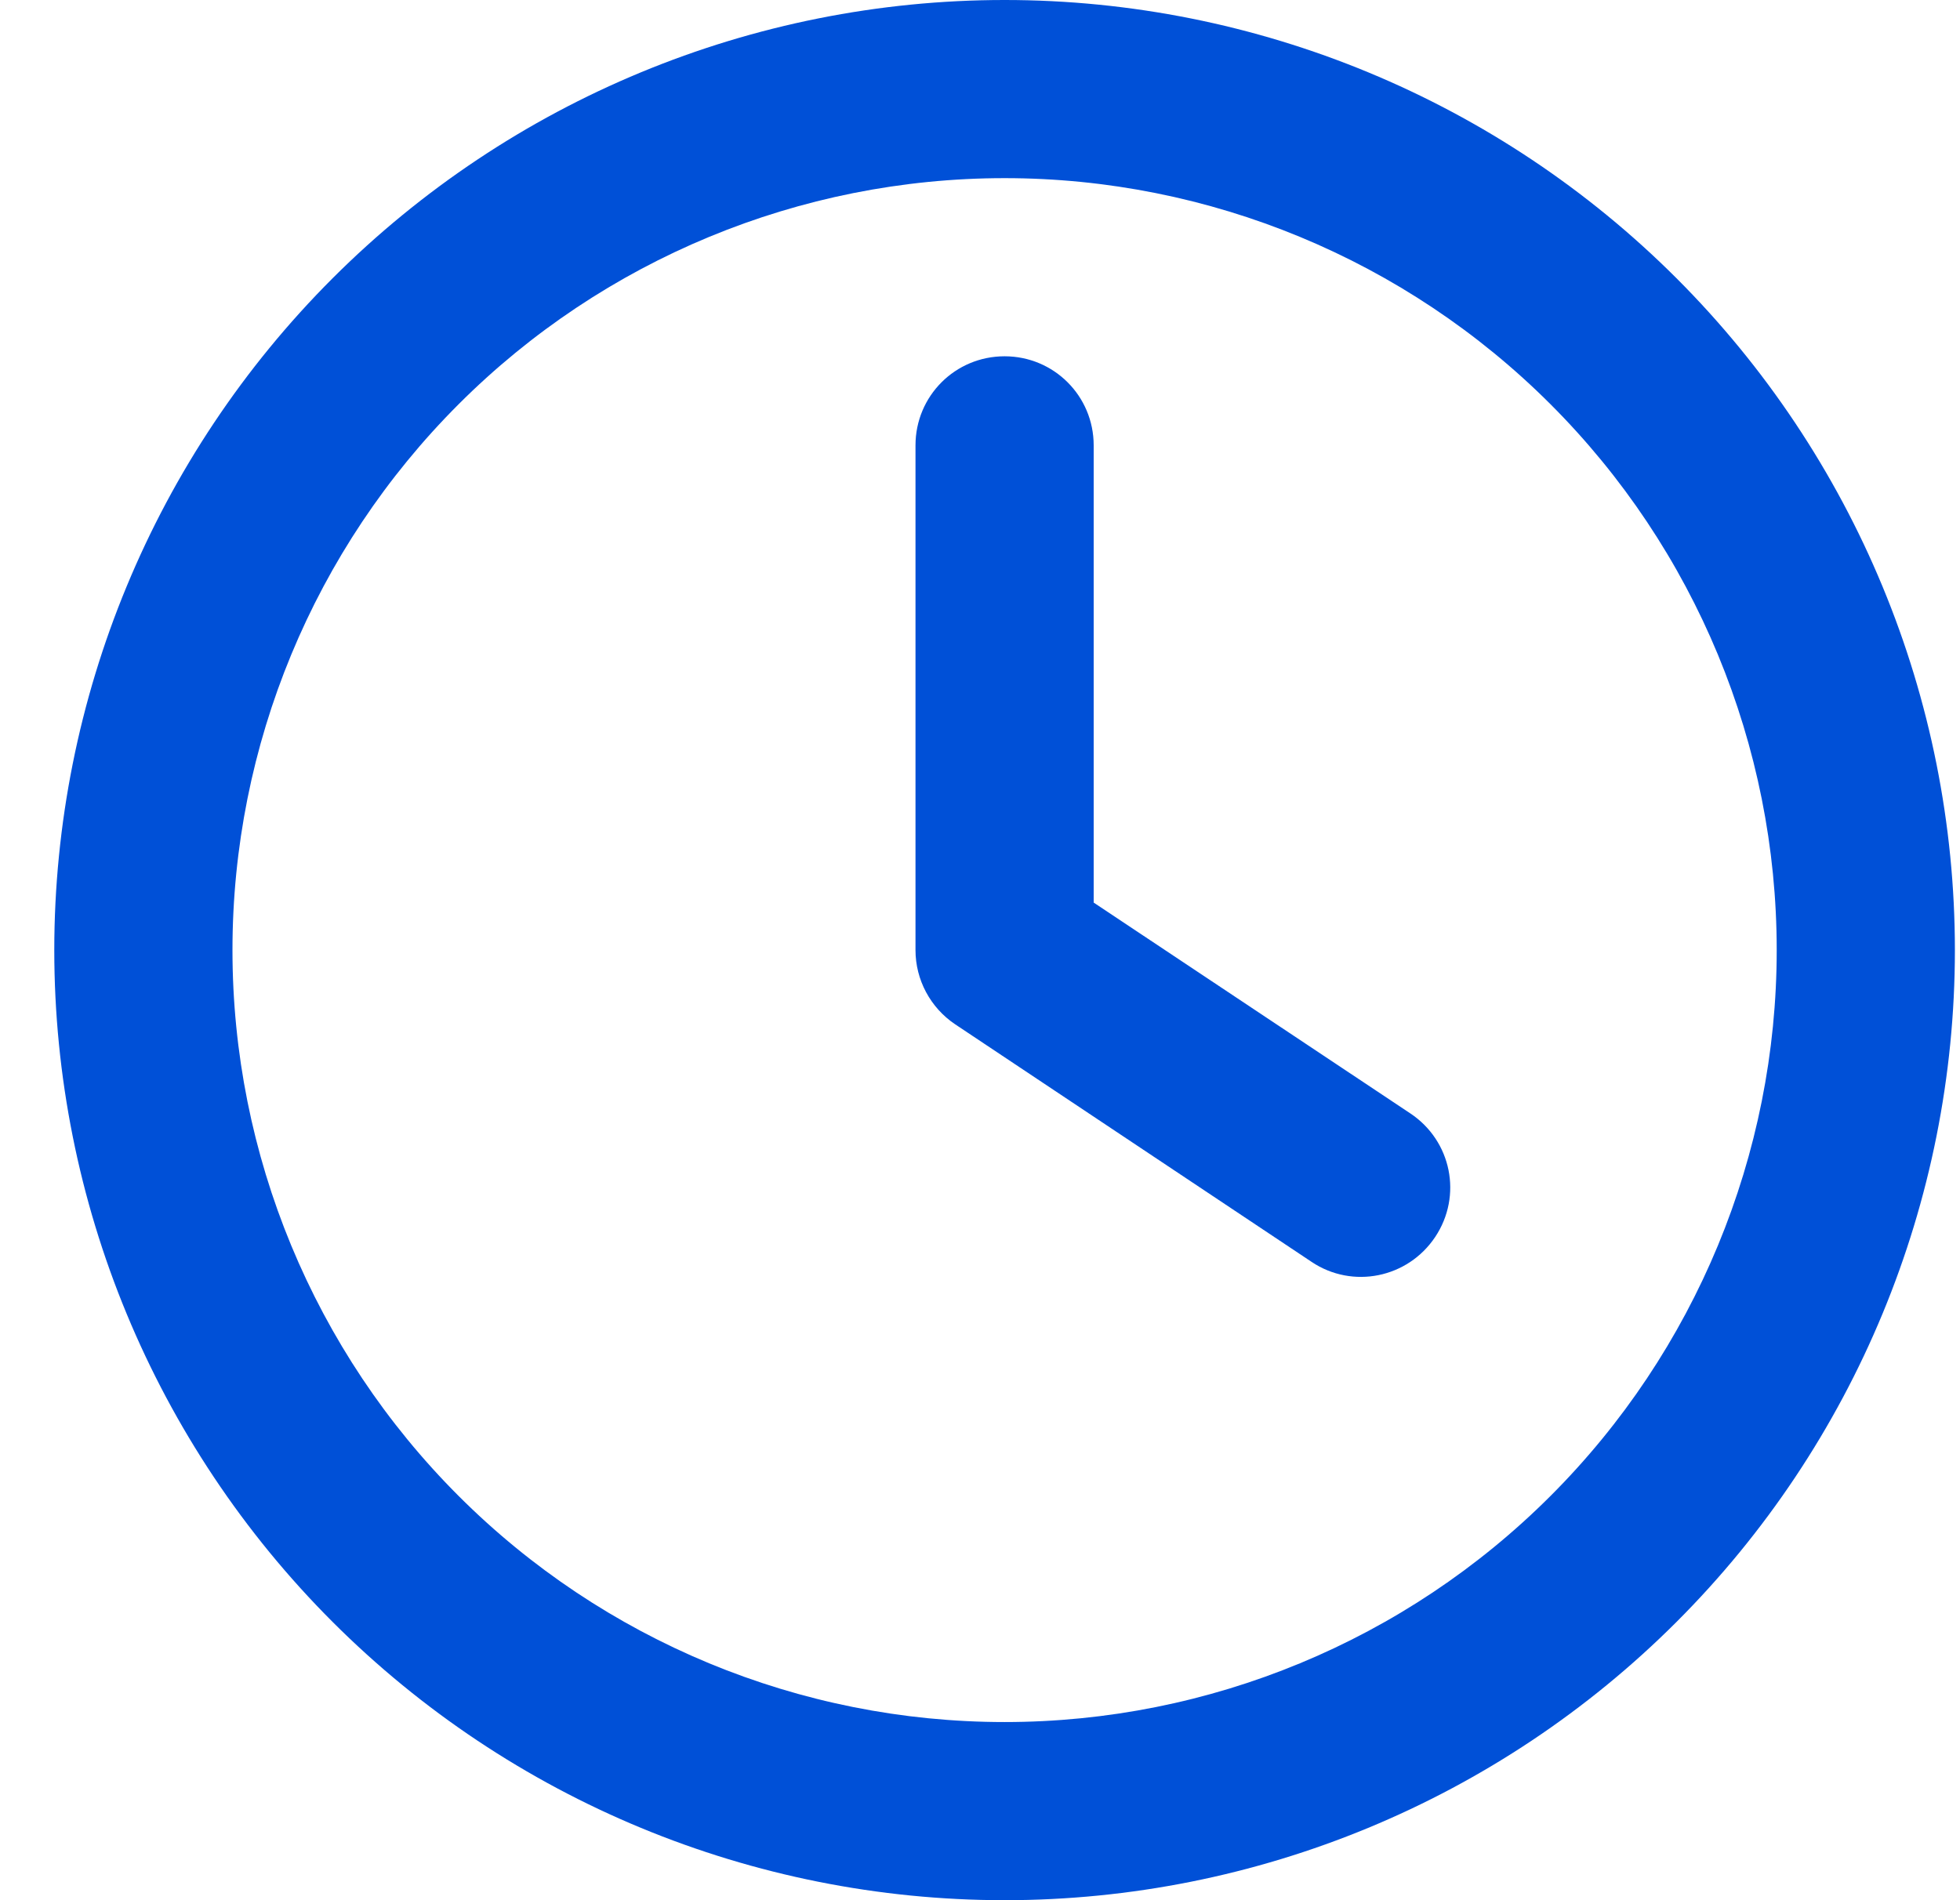 <svg width="33" height="32" viewBox="0 0 33 32" fill="none" xmlns="http://www.w3.org/2000/svg">
<g clip-path="url(#clip0_182_2191)">
<path d="M29.914 16C29.914 19.448 28.544 22.754 26.106 25.192C23.668 27.63 20.361 29 16.914 29C13.466 29 10.159 27.63 7.721 25.192C5.283 22.754 3.914 19.448 3.914 16C3.914 12.552 5.283 9.246 7.721 6.808C10.159 4.37 13.466 3 16.914 3C20.361 3 23.668 4.37 26.106 6.808C28.544 9.246 29.914 12.552 29.914 16ZM0.914 16C0.914 20.244 2.599 24.313 5.6 27.314C8.601 30.314 12.67 32 16.914 32C21.157 32 25.227 30.314 28.227 27.314C31.228 24.313 32.914 20.244 32.914 16C32.914 11.757 31.228 7.687 28.227 4.686C25.227 1.686 21.157 0 16.914 0C12.67 0 8.601 1.686 5.6 4.686C2.599 7.687 0.914 11.757 0.914 16ZM15.414 7.5V16C15.414 16.5 15.664 16.969 16.082 17.25L22.082 21.25C22.77 21.712 23.701 21.525 24.164 20.831C24.626 20.137 24.439 19.212 23.745 18.75L18.414 15.2V7.5C18.414 6.669 17.745 6 16.914 6C16.082 6 15.414 6.669 15.414 7.5Z" fill="#0050D7"/>
</g>
<defs>
<clipPath id="clip0_182_2191">
<rect width="32" height="32" fill="white" transform="translate(0.914)"/>
</clipPath>
</defs>
</svg>
